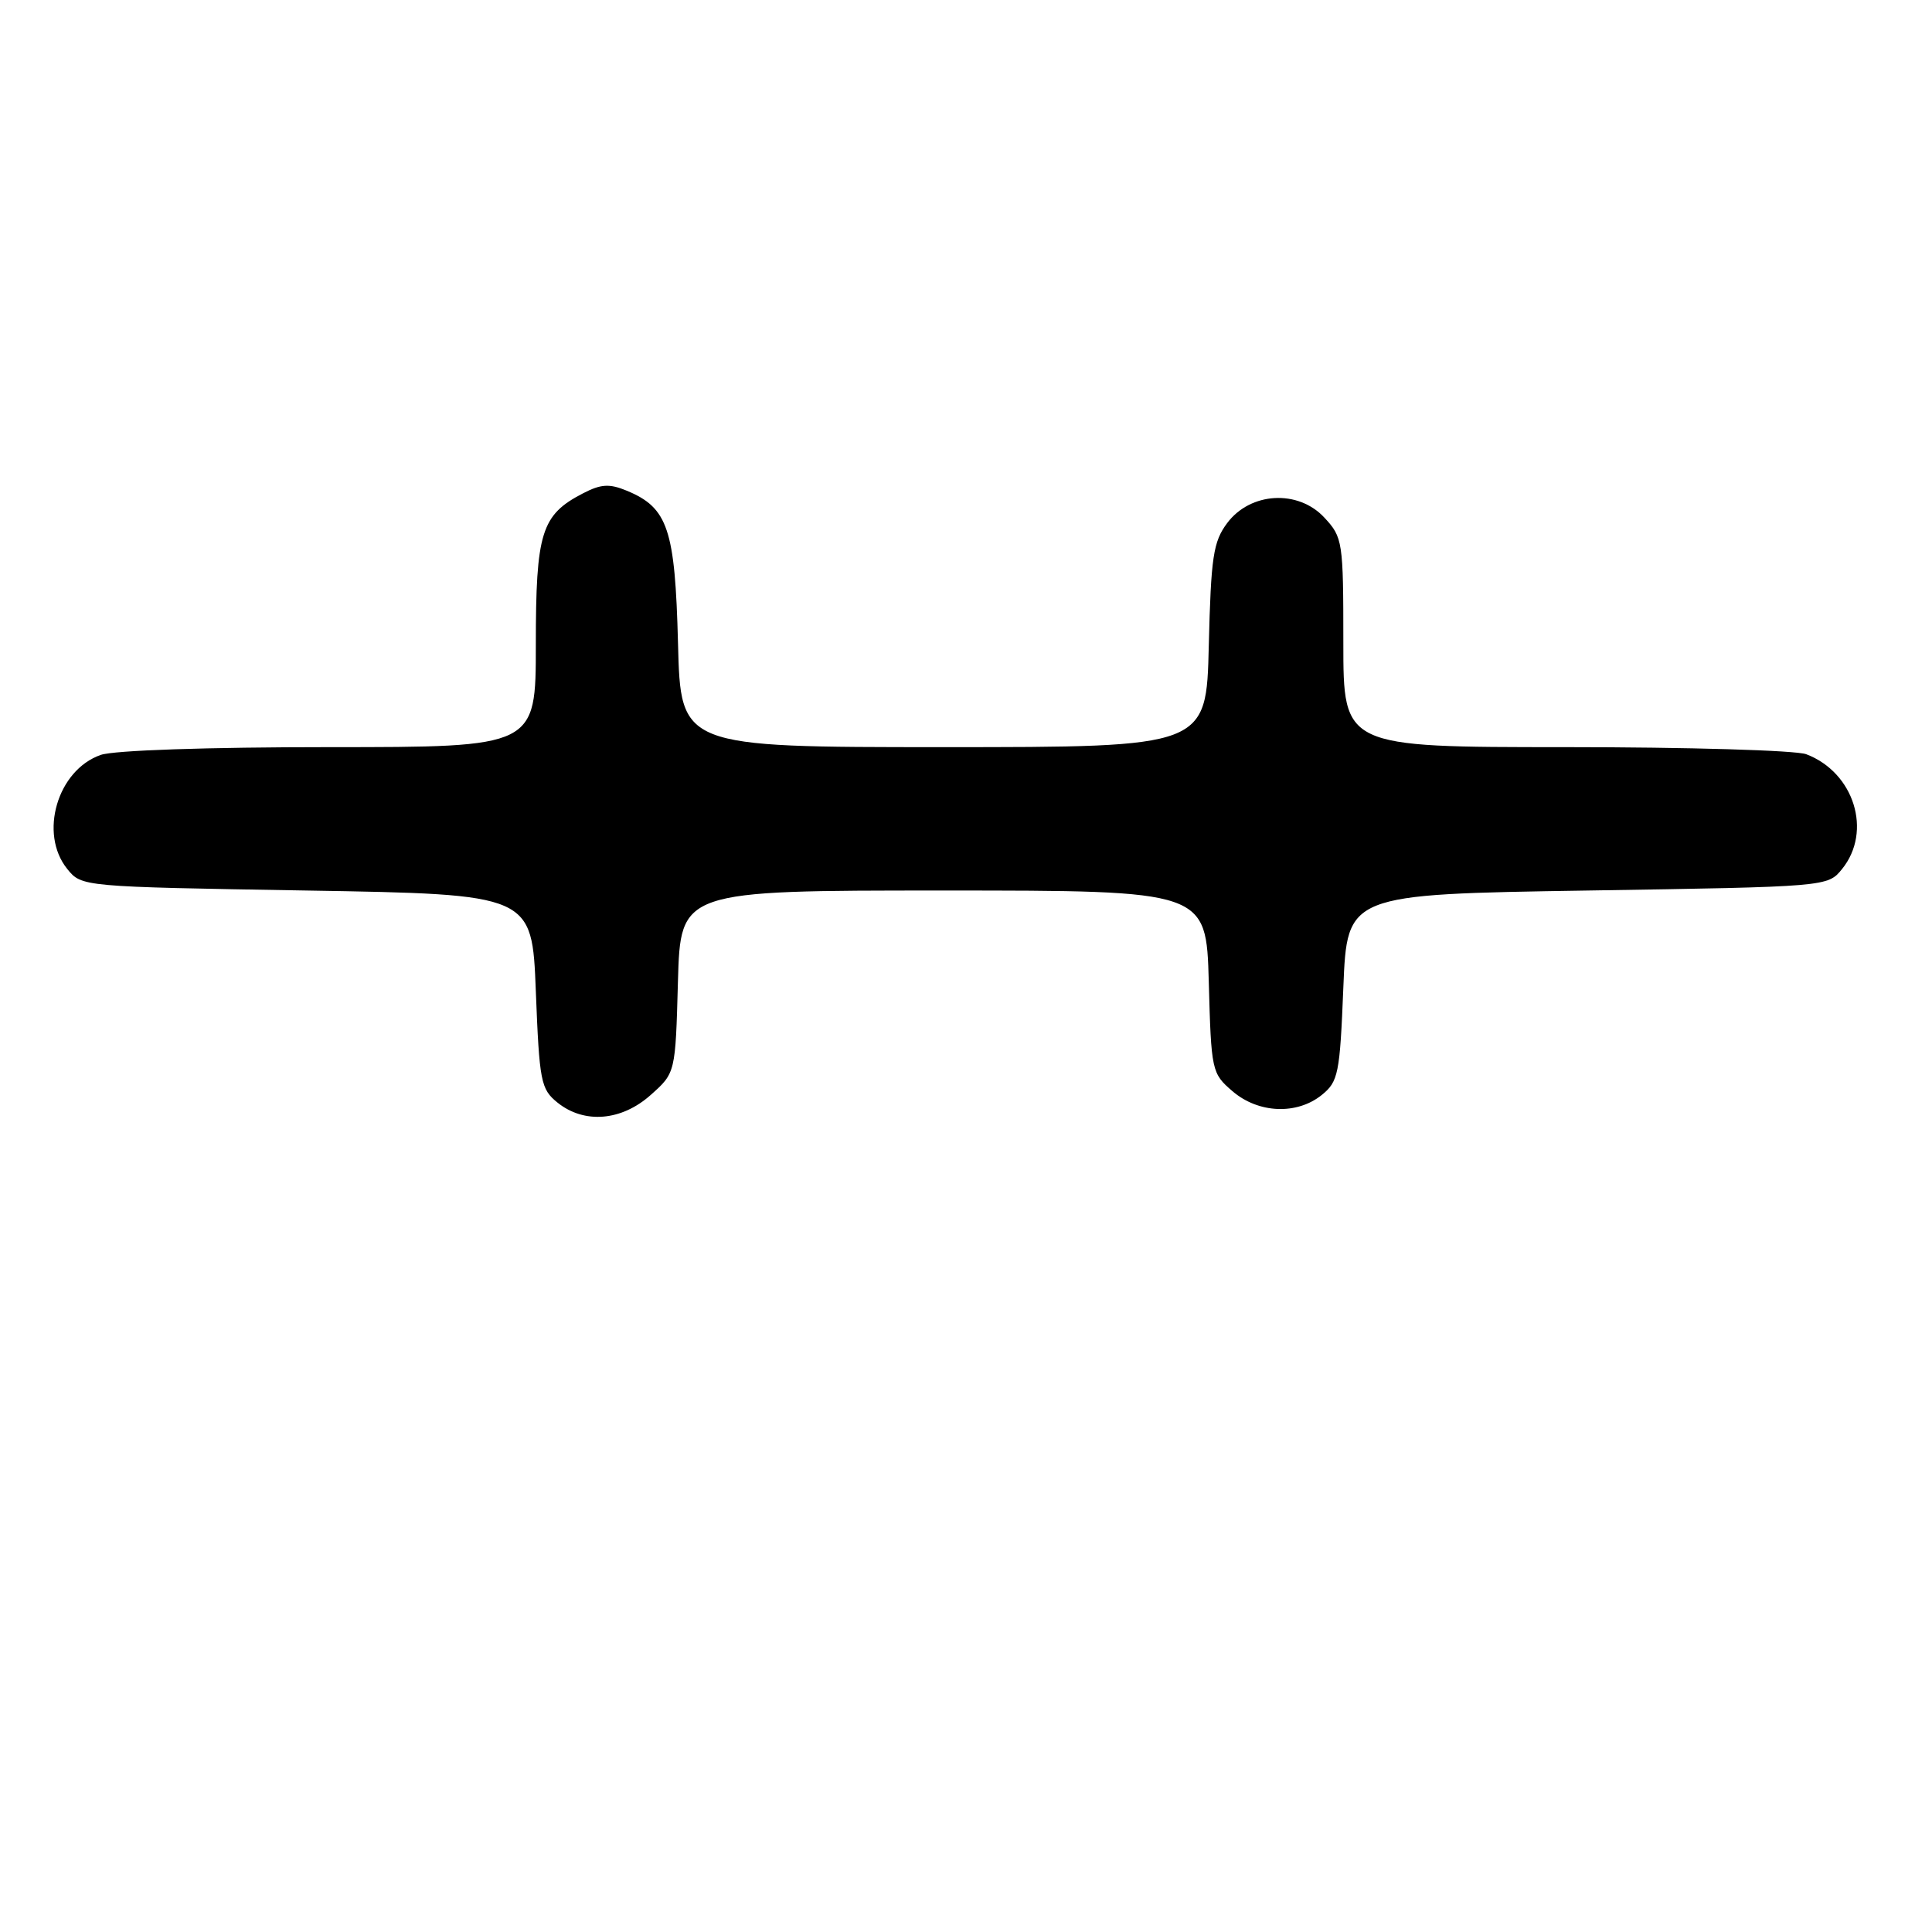 <?xml version="1.0" encoding="UTF-8" standalone="no"?>
<!DOCTYPE svg PUBLIC "-//W3C//DTD SVG 1.1//EN" "http://www.w3.org/Graphics/SVG/1.1/DTD/svg11.dtd" >
<svg xmlns="http://www.w3.org/2000/svg" xmlns:xlink="http://www.w3.org/1999/xlink" version="1.1" viewBox="0 0 256 256">
 <g >
 <path fill="currentColor"
d=" M 86.23 145.08 C 89.50 142.17 89.50 142.17 89.83 130.08 C 90.17 118.00 90.17 118.00 125.00 118.00 C 159.83 118.00 159.83 118.00 160.17 130.09 C 160.49 141.91 160.56 142.23 163.31 144.59 C 166.74 147.54 171.84 147.75 175.14 145.09 C 177.33 143.32 177.54 142.30 178.00 130.84 C 178.50 118.50 178.50 118.50 210.34 118.00 C 242.18 117.50 242.18 117.50 244.09 115.14 C 248.12 110.15 245.68 102.35 239.34 99.94 C 237.98 99.42 223.62 99.00 207.43 99.00 C 178.00 99.00 178.00 99.00 178.00 85.15 C 178.00 71.75 177.92 71.20 175.49 68.59 C 172.01 64.83 165.68 65.19 162.60 69.32 C 160.76 71.79 160.46 73.79 160.17 85.57 C 159.85 99.00 159.85 99.00 125.02 99.00 C 90.19 99.00 90.19 99.00 89.84 85.25 C 89.45 70.11 88.51 67.28 83.05 65.02 C 80.75 64.07 79.64 64.13 77.25 65.37 C 71.72 68.23 71.00 70.53 71.00 85.46 C 71.00 99.00 71.00 99.00 43.65 99.00 C 27.49 99.00 15.09 99.42 13.35 100.03 C 7.60 102.03 5.13 110.46 8.91 115.14 C 10.82 117.50 10.82 117.50 40.66 118.00 C 70.50 118.50 70.50 118.50 71.00 131.34 C 71.47 143.33 71.66 144.31 73.86 146.09 C 77.40 148.95 82.35 148.55 86.23 145.08 Z "/>
</g>
</svg>